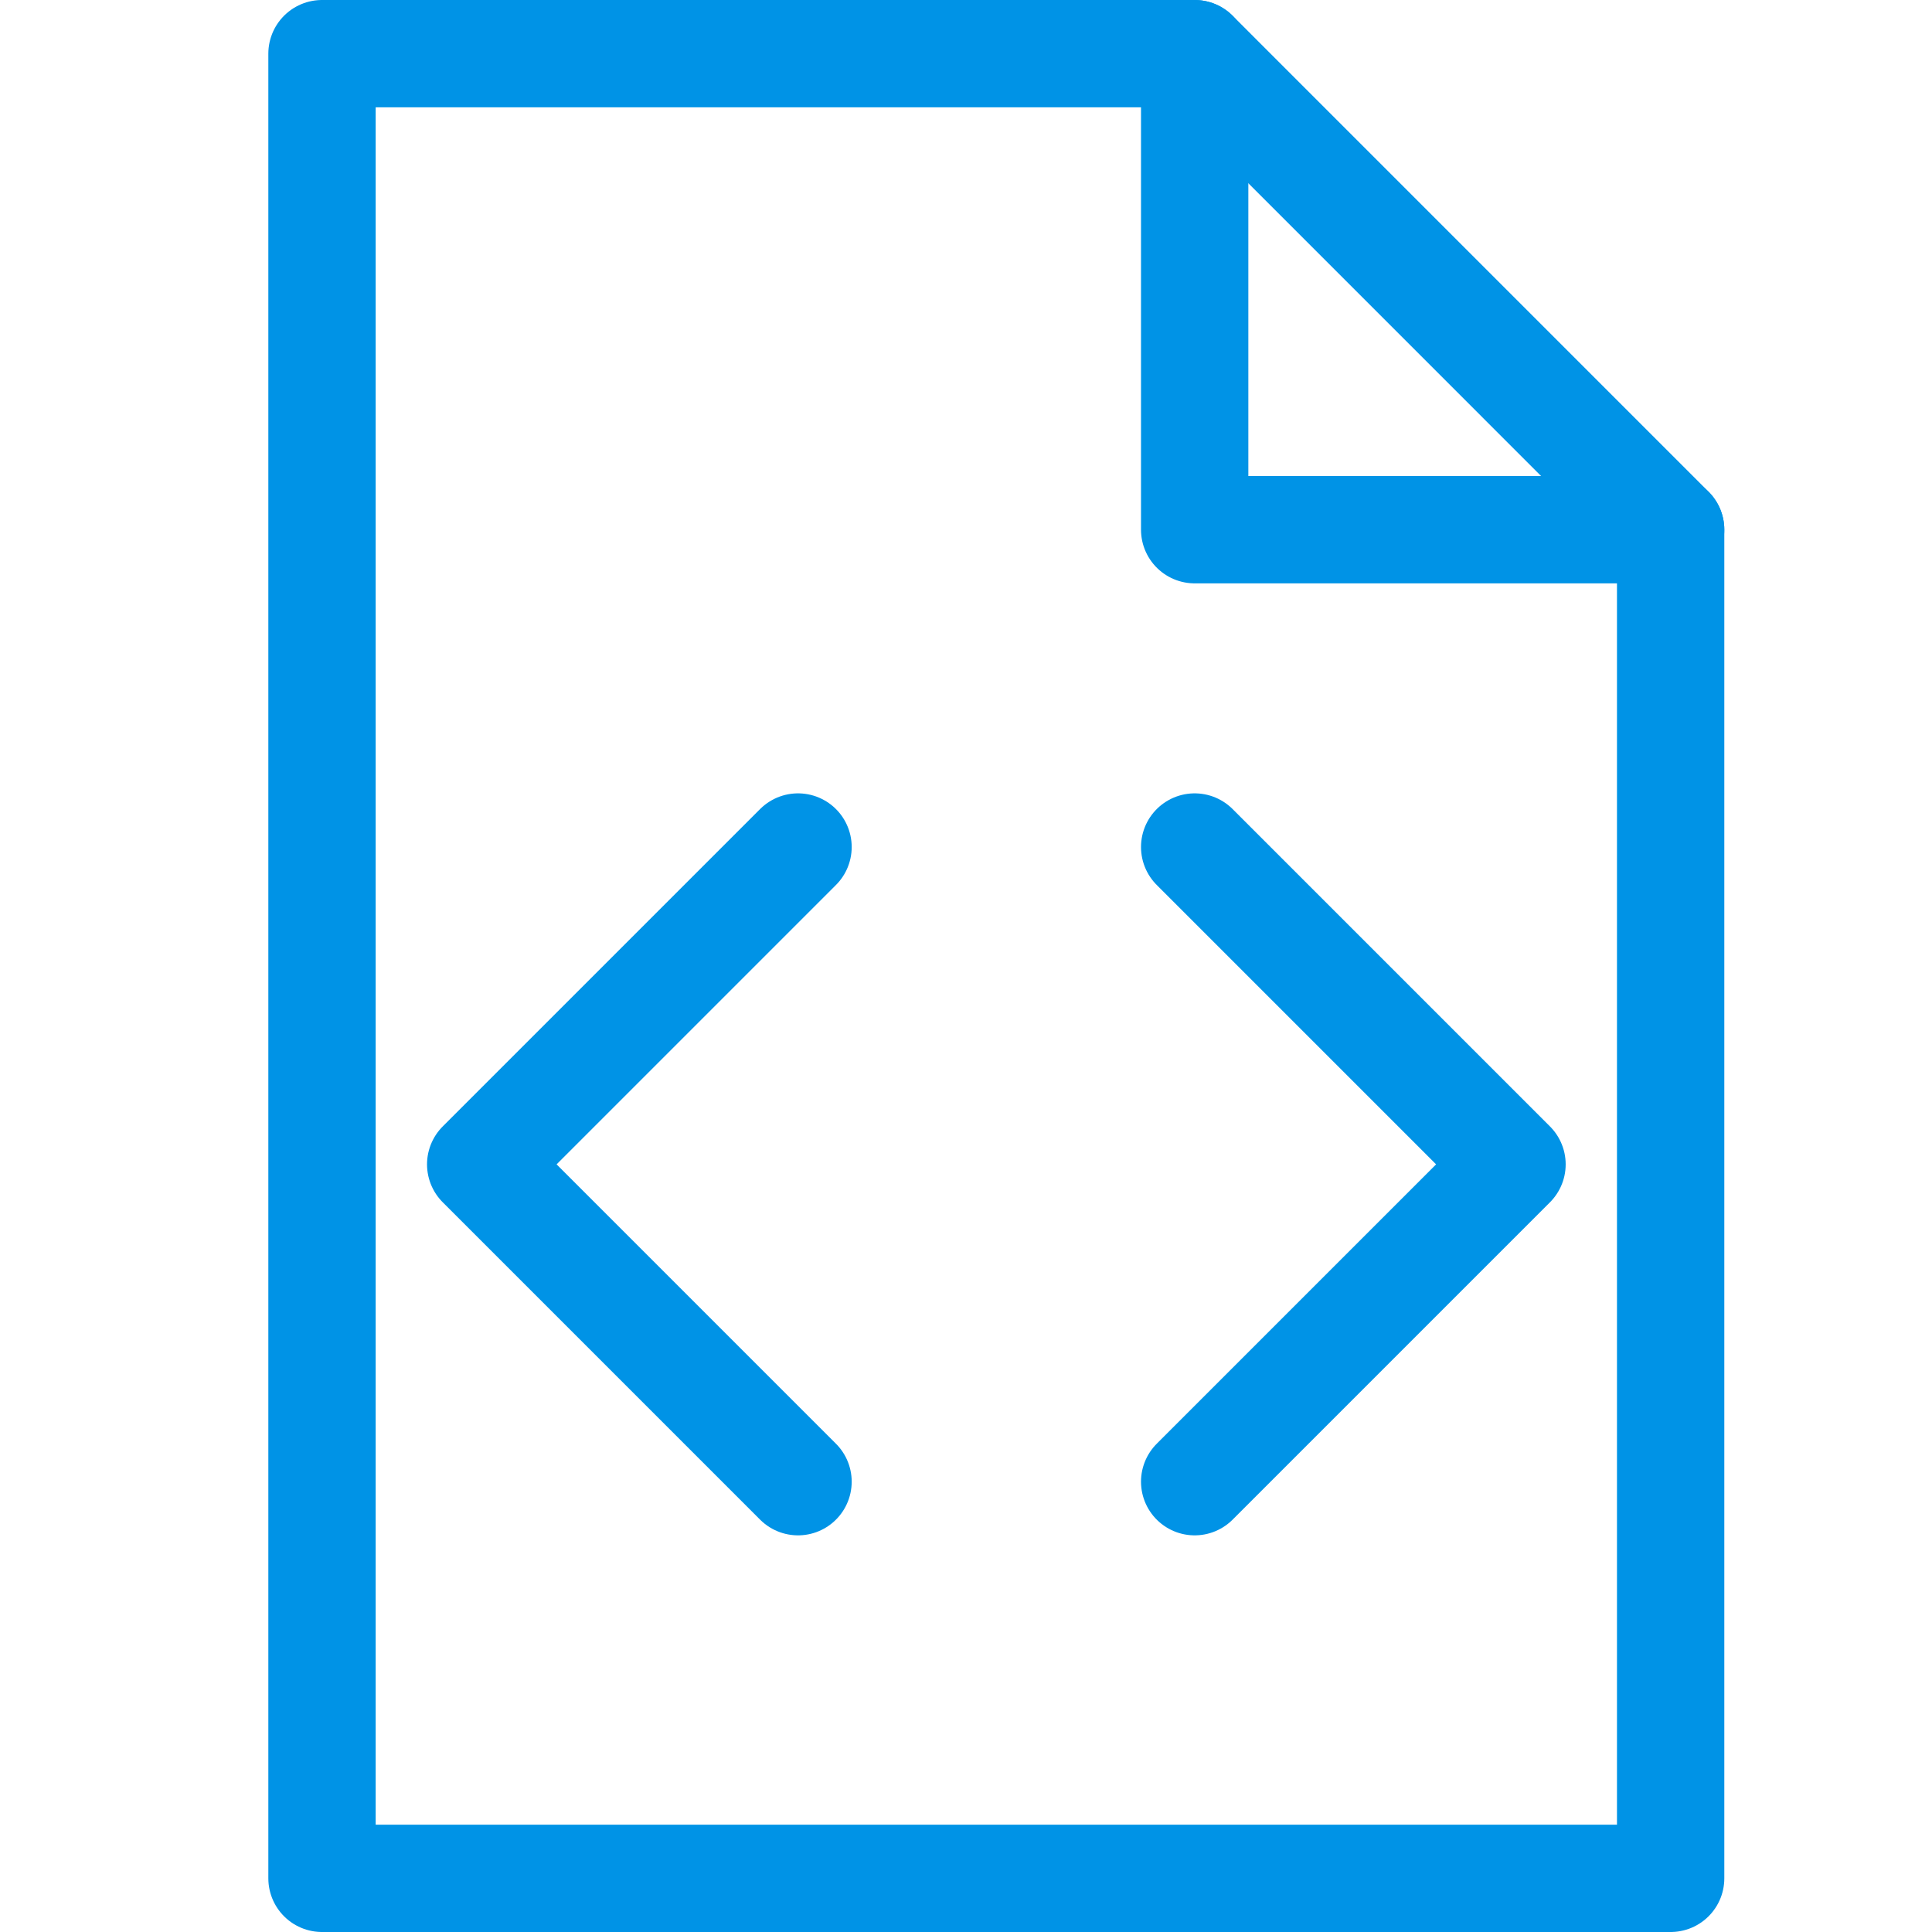 <?xml version="1.0" encoding="UTF-8" standalone="no"?>
<svg width="36px" height="36px" viewBox="0 0 36 36" version="1.1" xmlns="http://www.w3.org/2000/svg" xmlns:xlink="http://www.w3.org/1999/xlink" xmlns:sketch="http://www.bohemiancoding.com/sketch/ns">
    <!-- Generator: Sketch 3.0.3 (7891) - http://www.bohemiancoding.com/sketch -->
    <title>codesnippet</title>
    <desc>Created with Sketch.</desc>
    <defs></defs>
    <g id="24" stroke="none" stroke-width="1" fill="none" fill-rule="evenodd" sketch:type="MSPage">
        <g id="Icons" sketch:type="MSLayerGroup" transform="translate(-400, -422)" stroke="#0093E6" stroke-width="2" stroke-linecap="round" stroke-linejoin="round">
            <g id="codesnippet" transform="translate(400, 422)" sketch:type="MSShapeGroup">
                <g id="Group" transform="translate(6, 1)">
                    <path d="M25.13,34 L0,34 L0,0 L16.261,0 L25.13,8.87 L25.13,34 L25.13,34 Z" id="Stroke-2812"></path>
                    <path d="M16.261,0 L16.261,8.87 L25.13,8.87" id="Stroke-2813"></path>
                    <path d="M16.261,14.783 L22.174,20.696 L16.261,26.609" id="Stroke-2814"></path>
                    <path d="M8.87,14.783 L2.957,20.696 L8.87,26.609" id="Stroke-2815"></path>
                </g>
            </g>
        </g>
    </g>
</svg>